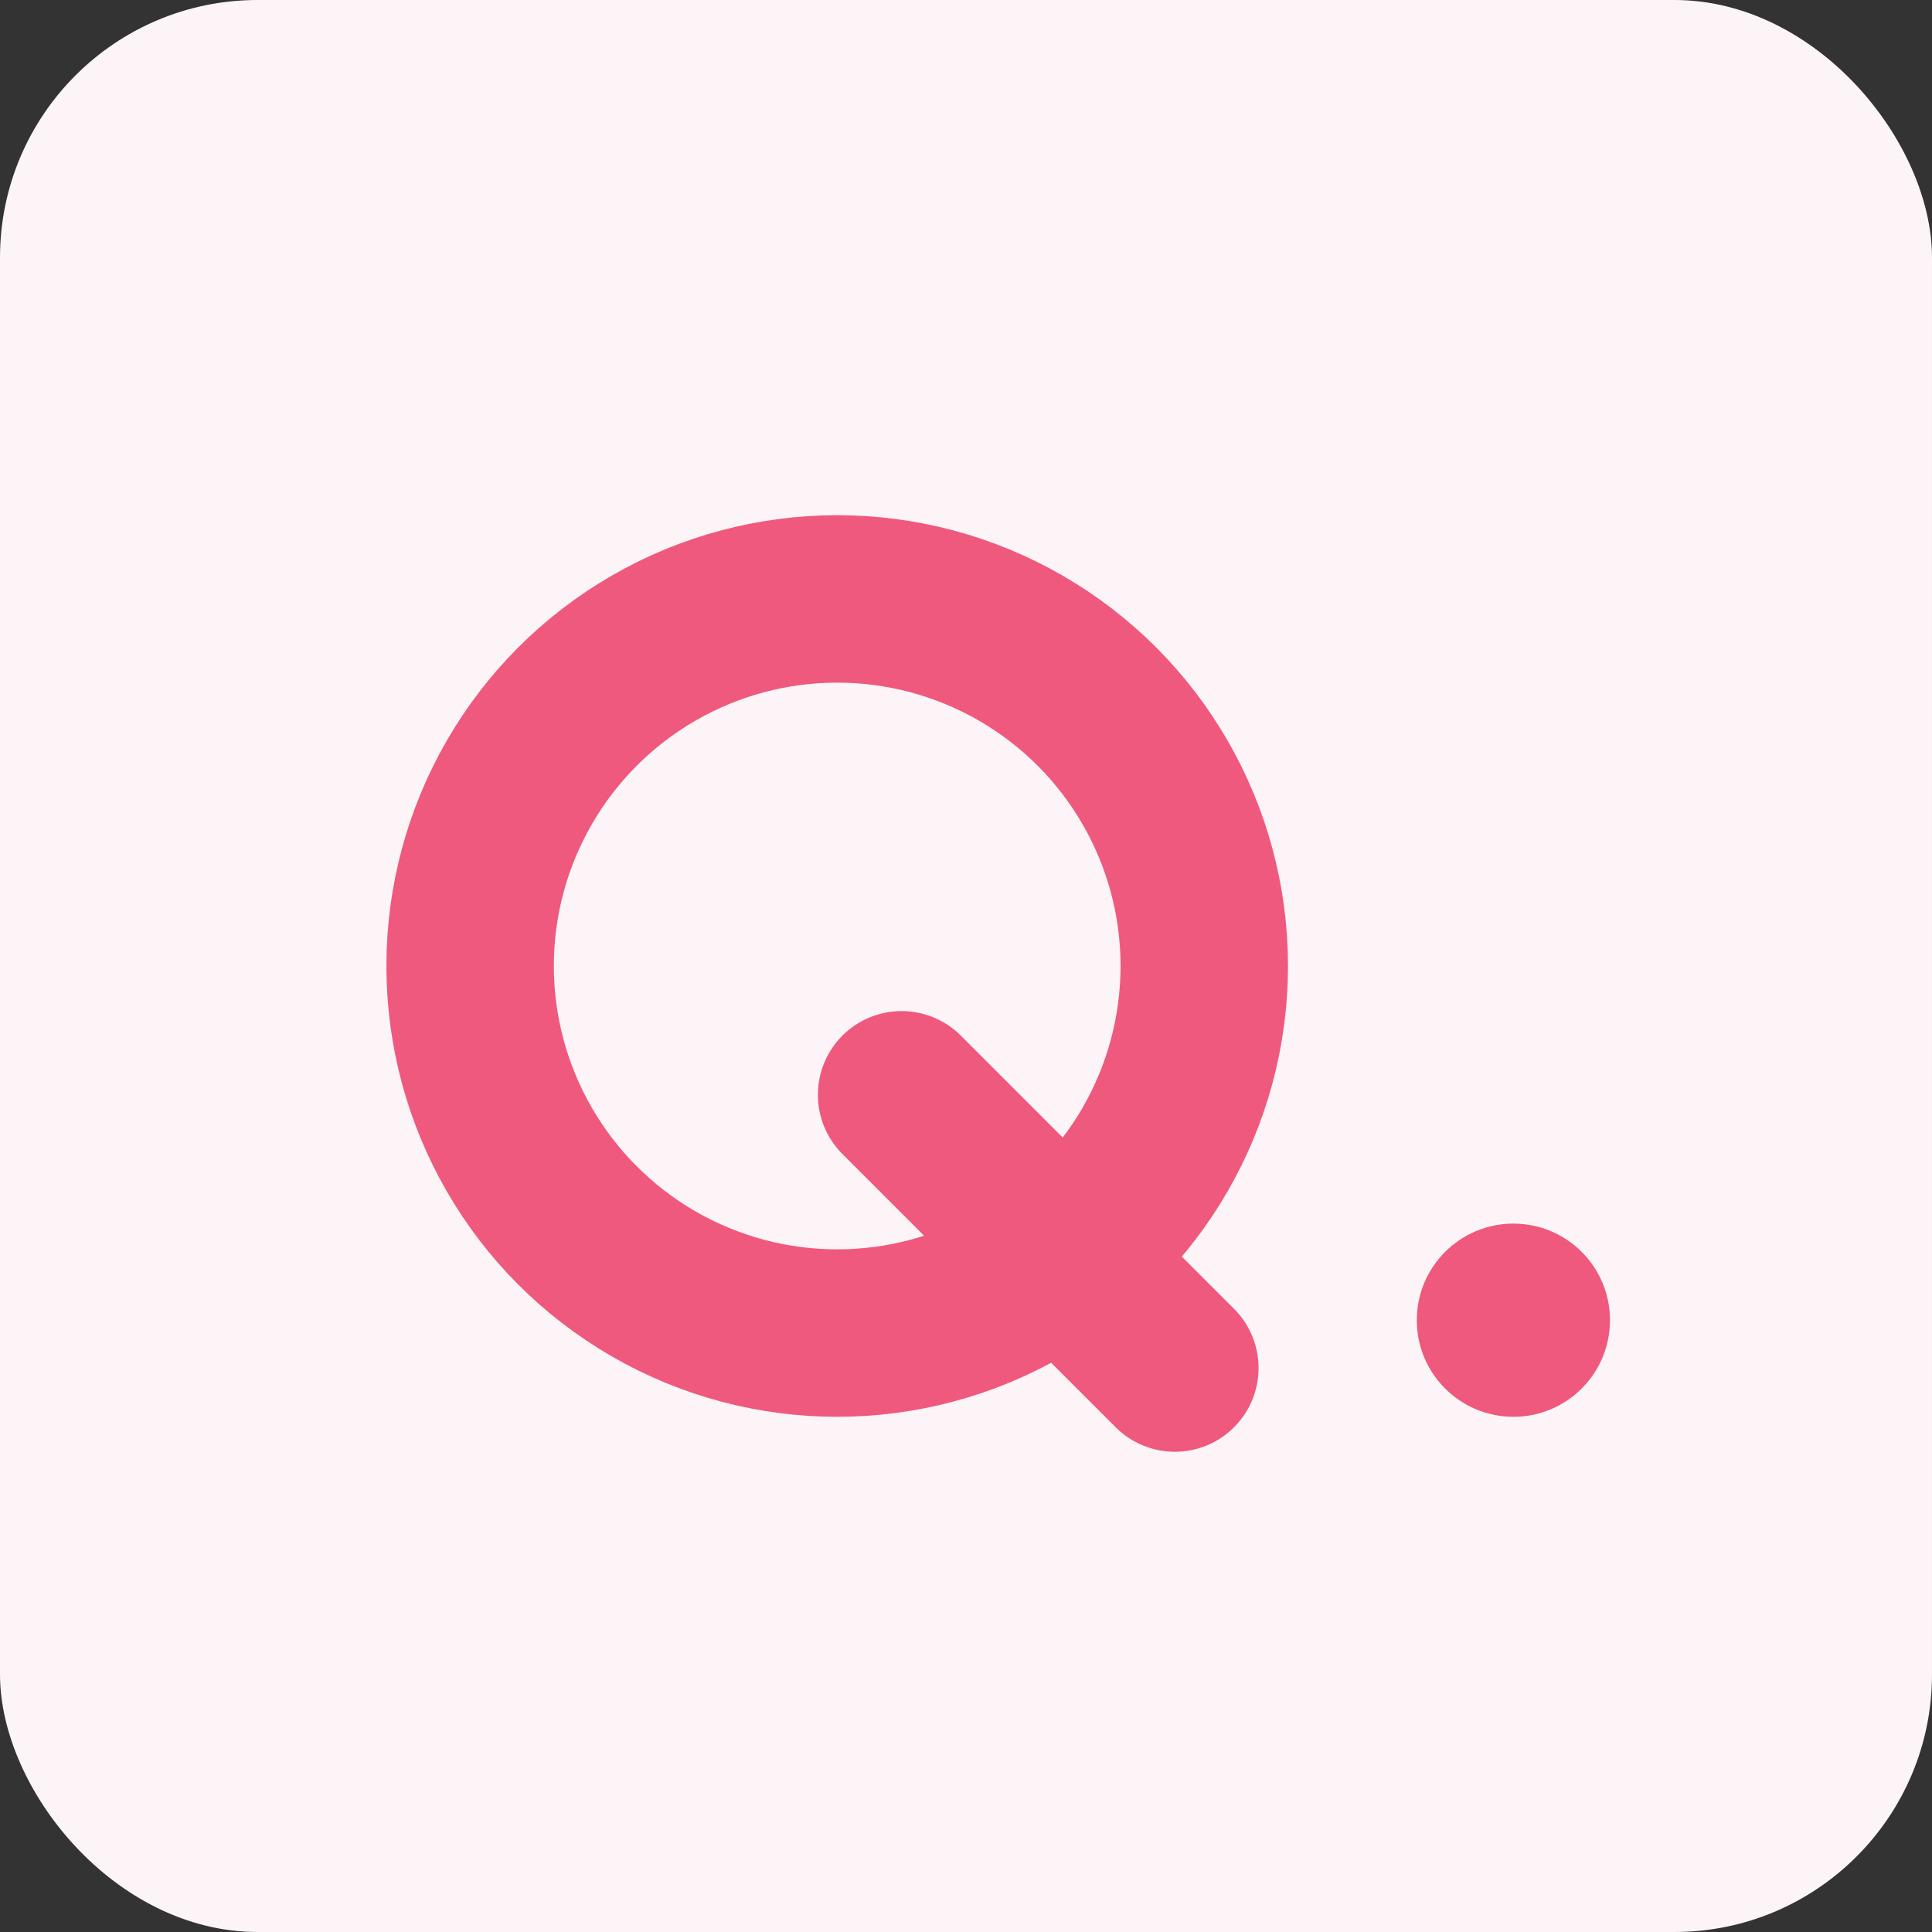 <svg width="30" height="30" viewBox="0 0 30 30" fill="none" xmlns="http://www.w3.org/2000/svg">
<rect x="0" y="0" width="30" height="30" fill="#333333" stroke="none"/>
<rect width="30" height="30" rx="4" fill="#FDF4F7"/>
<circle cx="13" cy="15" r="5.7" stroke="#EF597D" stroke-width="2.6"/>
<path d="M14 17L18.243 21.243" stroke="#EF597D" stroke-width="2.6" stroke-linecap="round"/>
<circle cx="23.5" cy="20.5" r="1.5" fill="#EF597D"/>
</svg>
